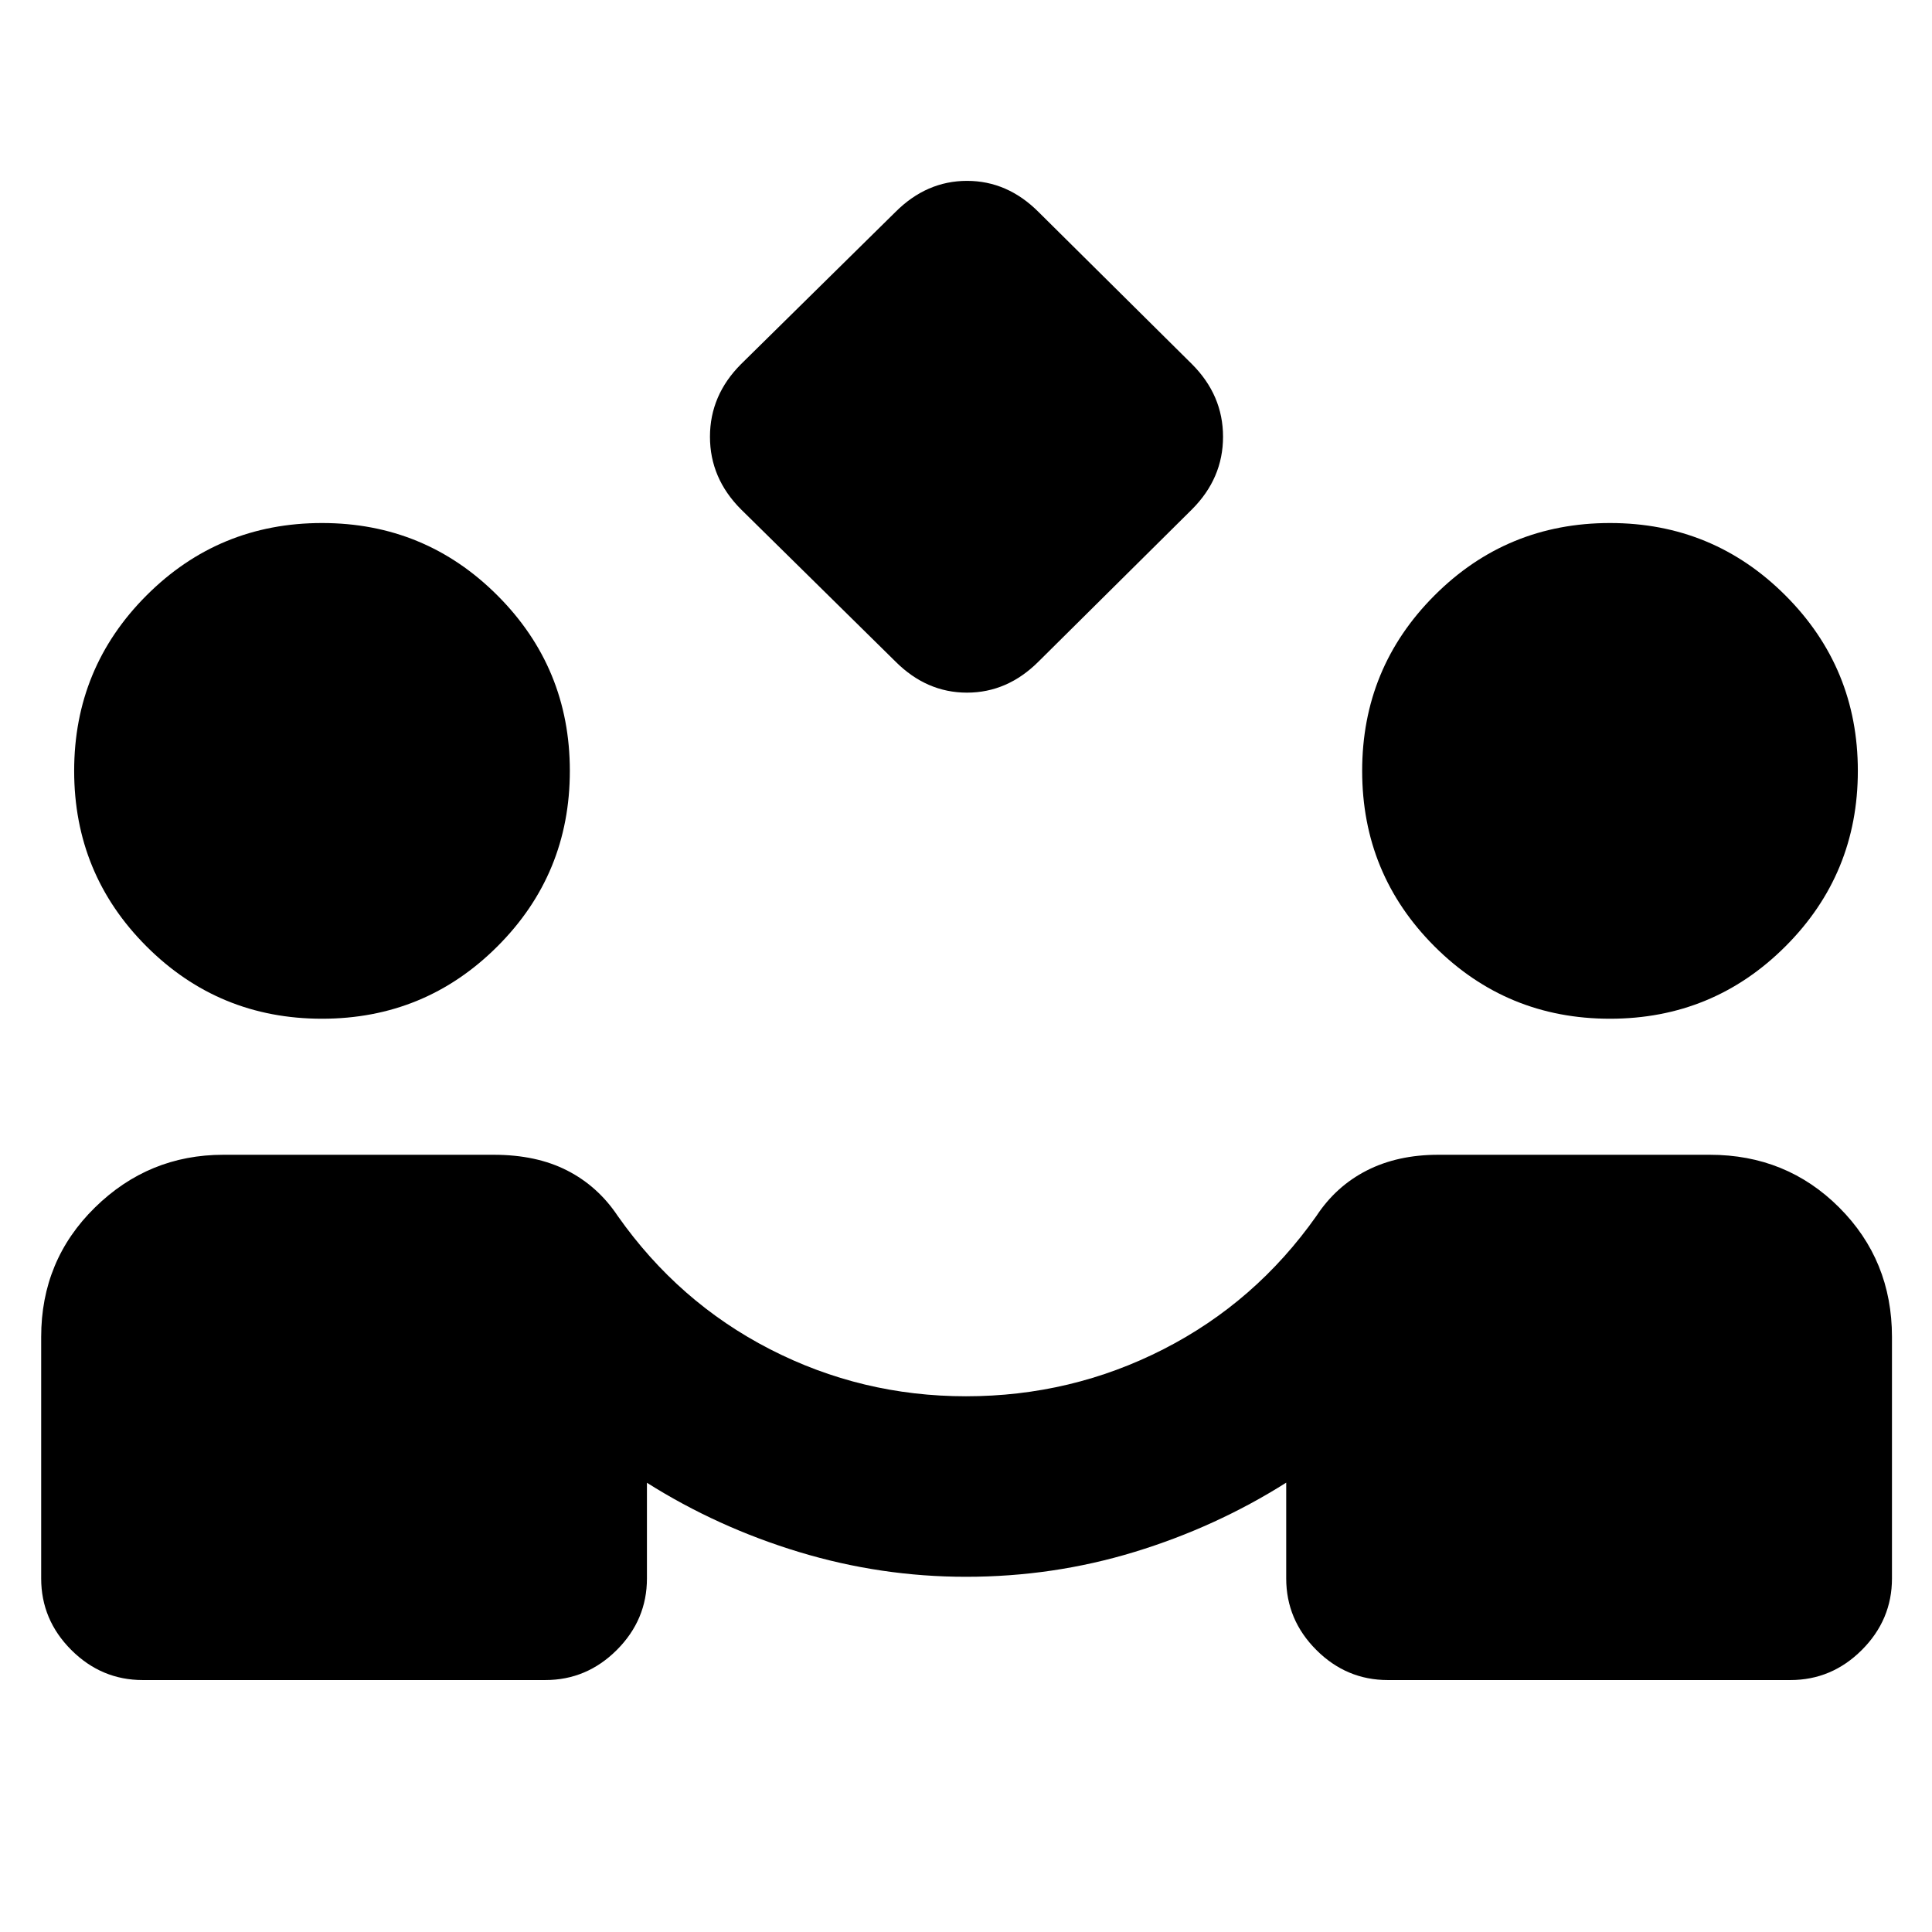 <svg xmlns="http://www.w3.org/2000/svg" height="24" viewBox="0 -960 960 960" width="24"><path d="m444.96-631.28-76.72-75.59q-15.46-15.46-15.46-36.11t15.46-36.11l76.71-75.58q15.46-15.46 35.56-15.46 20.09 0 35.53 15.46l76.22 75.58q15.46 15.46 15.46 36.11t-15.46 36.11l-76.21 75.59q-15.46 15.45-35.56 15.45-20.09 0-35.53-15.45Zm-374 506.09q-20.59 0-35.55-14.96-14.95-14.96-14.95-35.54v-120q0-38.09 26.7-64.3 26.71-26.21 63.8-26.21h134.39q21.19 0 36.46 7.81 15.28 7.8 25.15 22.61 30.13 42.82 75.64 66.2 45.51 23.38 97.4 23.38 52.33 0 98.12-23.38 45.79-23.38 75.99-66.2 9.74-14.81 25.04-22.61 15.31-7.81 35.5-7.81h134.96q38.09 0 64.29 26.21 26.21 26.21 26.21 64.3v120q0 20.58-14.96 35.54-14.95 14.96-35.54 14.96h-200q-20.59 0-35.54-14.96-14.96-14.96-14.96-35.54v-47.59q-35 22.11-75.4 34.44Q523.3-176.5 480-176.5q-42.3 0-82.92-12.3-40.62-12.31-75.62-34.42v47.53q0 20.58-14.96 35.54t-35.54 14.96h-200ZM160-453.8q-51.26 0-87.21-35.95-35.94-35.95-35.94-87.21 0-51.19 35.94-87.17 35.95-35.98 87.21-35.98 51.2 0 87.17 35.98 35.98 35.98 35.98 87.17 0 51.26-35.98 87.21Q211.2-453.8 160-453.8Zm640 0q-51.26 0-87.21-35.95-35.94-35.95-35.94-87.21 0-51.19 35.94-87.17 35.95-35.98 87.21-35.98 51.2 0 87.17 35.98 35.98 35.98 35.98 87.17 0 51.26-35.98 87.21Q851.2-453.8 800-453.8Z"/></svg>